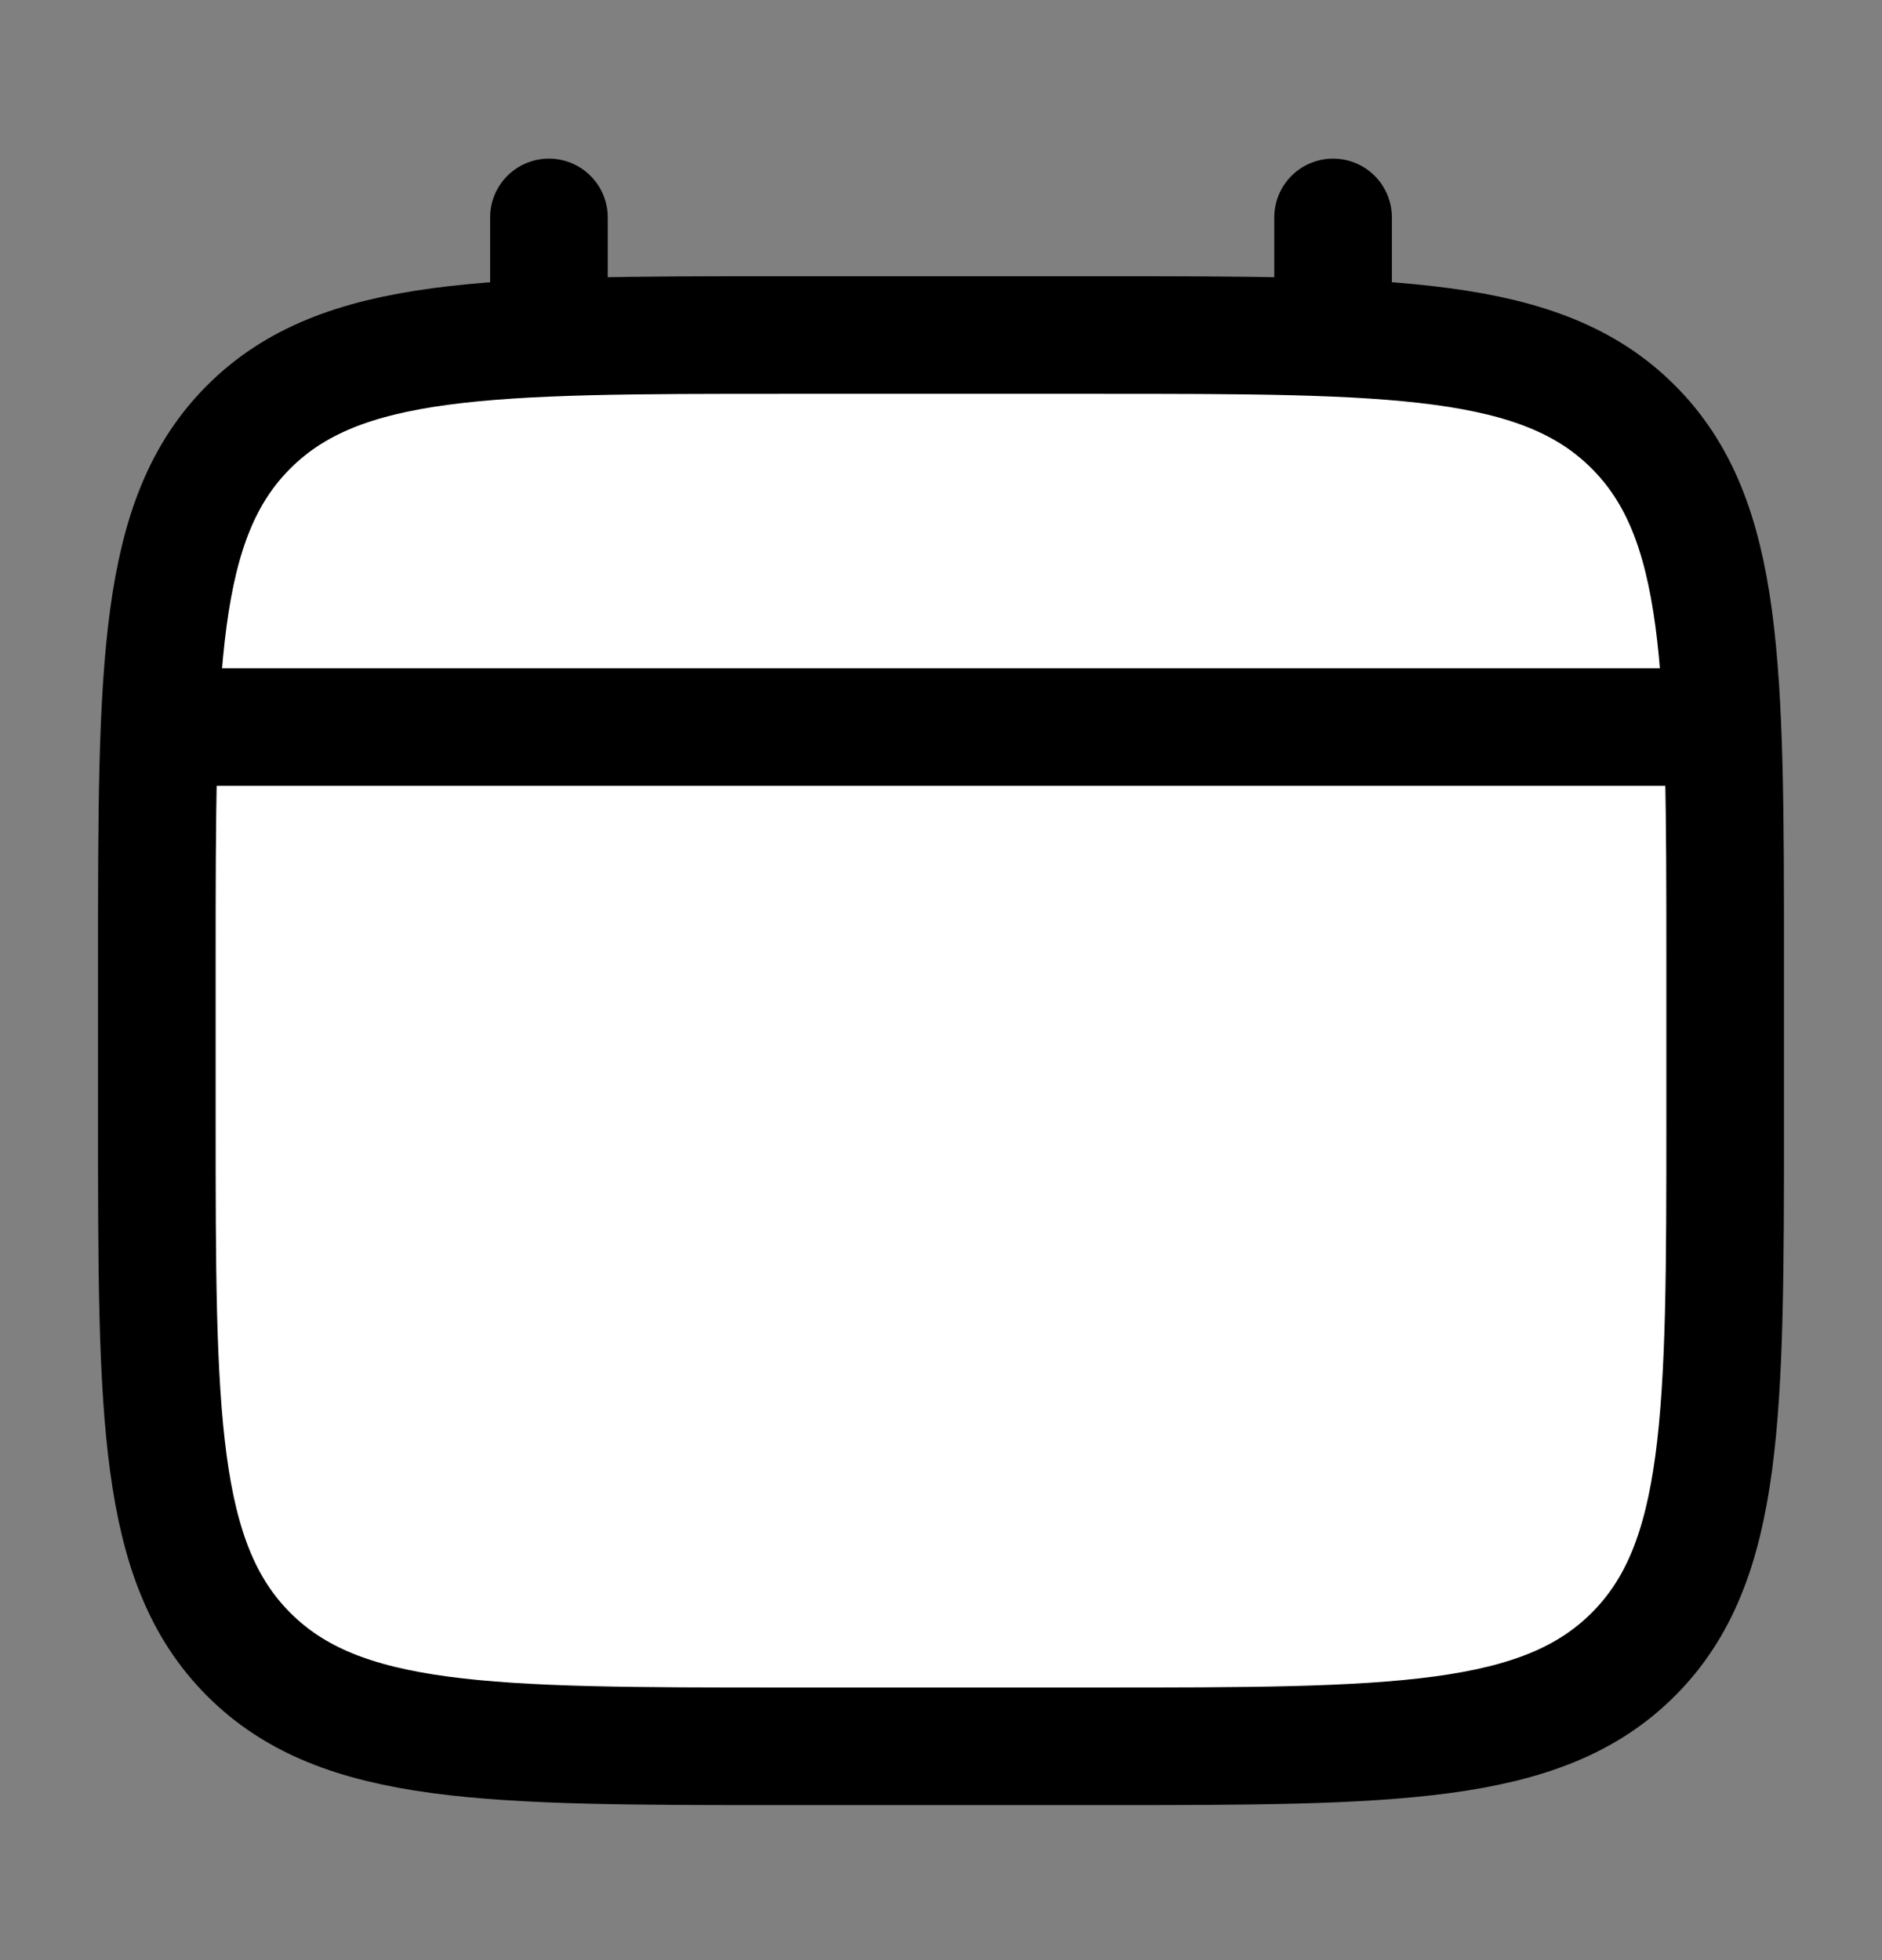 <svg width="24" height="25" viewBox="0 0 24 25" fill="none" xmlns="http://www.w3.org/2000/svg">
<rect x="0" y="0" width="24" height="25" fill="#808080" stroke="none"/>
<path d="M2 12.273C2 8.502 2 6.616 3.172 5.445C4.344 4.274 6.229 4.273 10 4.273H14C17.771 4.273 19.657 4.273 20.828 5.445C21.999 6.617 22 8.502 22 12.273V14.273C22 18.044 22 19.93 20.828 21.101C19.656 22.272 17.771 22.273 14 22.273H10C6.229 22.273 4.343 22.273 3.172 21.101C2.001 19.929 2 18.044 2 14.273V12.273Z" fill="white" stroke="black" stroke-width="1.5"/>
<path d="M7 4.273V2.773ZM17 4.273V2.773ZM2.5 9.273H21.5Z" fill="white"/>
<path d="M7 4.273V2.773M17 4.273V2.773M2.5 9.273H21.5" stroke="black" stroke-width="1.5" stroke-linecap="round"/>
<path d="M18 17.273C18 17.539 17.895 17.793 17.707 17.98C17.52 18.168 17.265 18.273 17 18.273C16.735 18.273 16.48 18.168 16.293 17.98C16.105 17.793 16 17.539 16 17.273C16 17.008 16.105 16.754 16.293 16.566C16.48 16.379 16.735 16.273 17 16.273C17.265 16.273 17.52 16.379 17.707 16.566C17.895 16.754 18 17.008 18 17.273ZM18 13.273C18 13.539 17.895 13.793 17.707 13.98C17.52 14.168 17.265 14.273 17 14.273C16.735 14.273 16.48 14.168 16.293 13.98C16.105 13.793 16 13.539 16 13.273C16 13.008 16.105 12.754 16.293 12.566C16.48 12.379 16.735 12.273 17 12.273C17.265 12.273 17.52 12.379 17.707 12.566C17.895 12.754 18 13.008 18 13.273ZM13 17.273C13 17.539 12.895 17.793 12.707 17.98C12.52 18.168 12.265 18.273 12 18.273C11.735 18.273 11.48 18.168 11.293 17.98C11.105 17.793 11 17.539 11 17.273C11 17.008 11.105 16.754 11.293 16.566C11.48 16.379 11.735 16.273 12 16.273C12.265 16.273 12.52 16.379 12.707 16.566C12.895 16.754 13 17.008 13 17.273ZM13 13.273C13 13.539 12.895 13.793 12.707 13.98C12.52 14.168 12.265 14.273 12 14.273C11.735 14.273 11.48 14.168 11.293 13.98C11.105 13.793 11 13.539 11 13.273C11 13.008 11.105 12.754 11.293 12.566C11.48 12.379 11.735 12.273 12 12.273C12.265 12.273 12.52 12.379 12.707 12.566C12.895 12.754 13 13.008 13 13.273ZM8 17.273C8 17.539 7.895 17.793 7.707 17.98C7.52 18.168 7.265 18.273 7 18.273C6.735 18.273 6.48 18.168 6.293 17.98C6.105 17.793 6 17.539 6 17.273C6 17.008 6.105 16.754 6.293 16.566C6.48 16.379 6.735 16.273 7 16.273C7.265 16.273 7.52 16.379 7.707 16.566C7.895 16.754 8 17.008 8 17.273ZM8 13.273C8 13.539 7.895 13.793 7.707 13.98C7.52 14.168 7.265 14.273 7 14.273C6.735 14.273 6.48 14.168 6.293 13.98C6.105 13.793 6 13.539 6 13.273C6 13.008 6.105 12.754 6.293 12.566C6.48 12.379 6.735 12.273 7 12.273C7.265 12.273 7.52 12.379 7.707 12.566C7.895 12.754 8 13.008 8 13.273Z" fill="white"/>
</svg>
